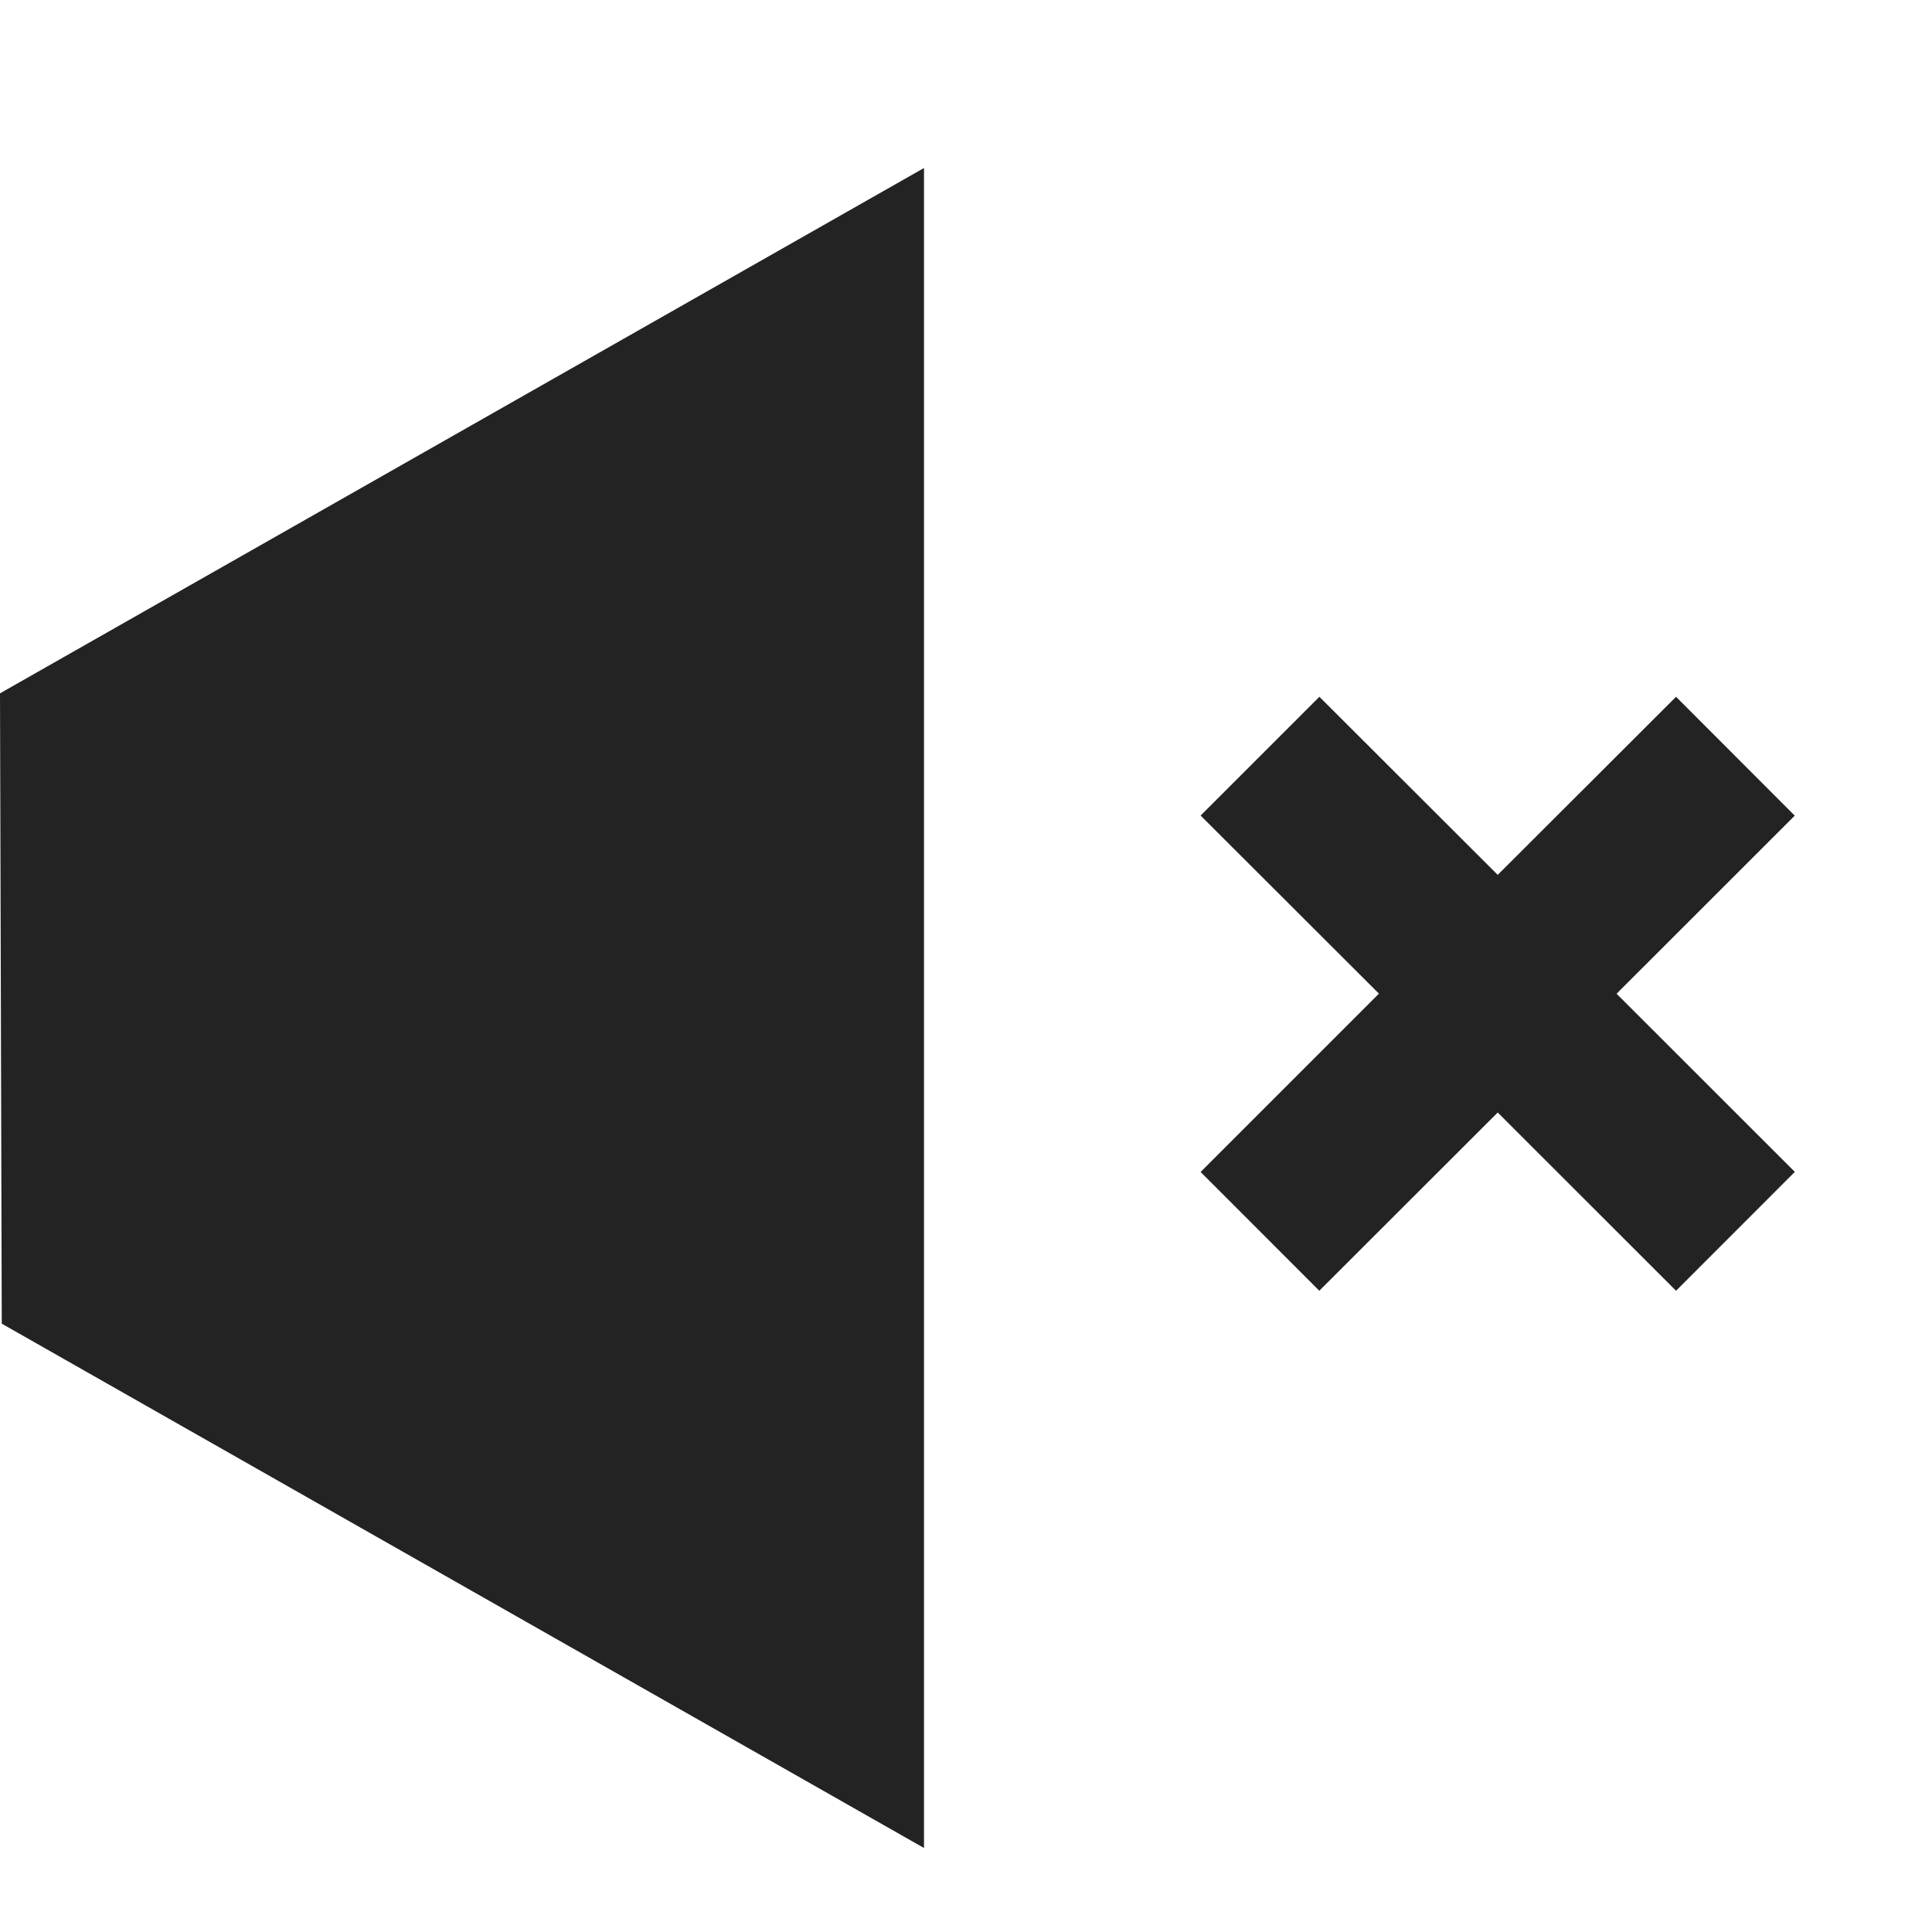 <svg width="23px" height="23px" viewBox="0 0 23 23" xmlns="http://www.w3.org/2000/svg">
    <title>
        volume-off-fill
    </title>
    <path d="M19.245 11.83l2.121-2.12-1.413-1.415-2.123 2.12-2.123-2.12-1.414 1.414 2.123 2.12-2.123 2.123 1.413 1.414 2.124-2.122 2.123 2.122 1.414-1.415-2.122-2.121zM0 8.254L11 2v20L.021 15.758 0 8.254z" fill="#232323" fill-rule="evenodd"/>
</svg>
